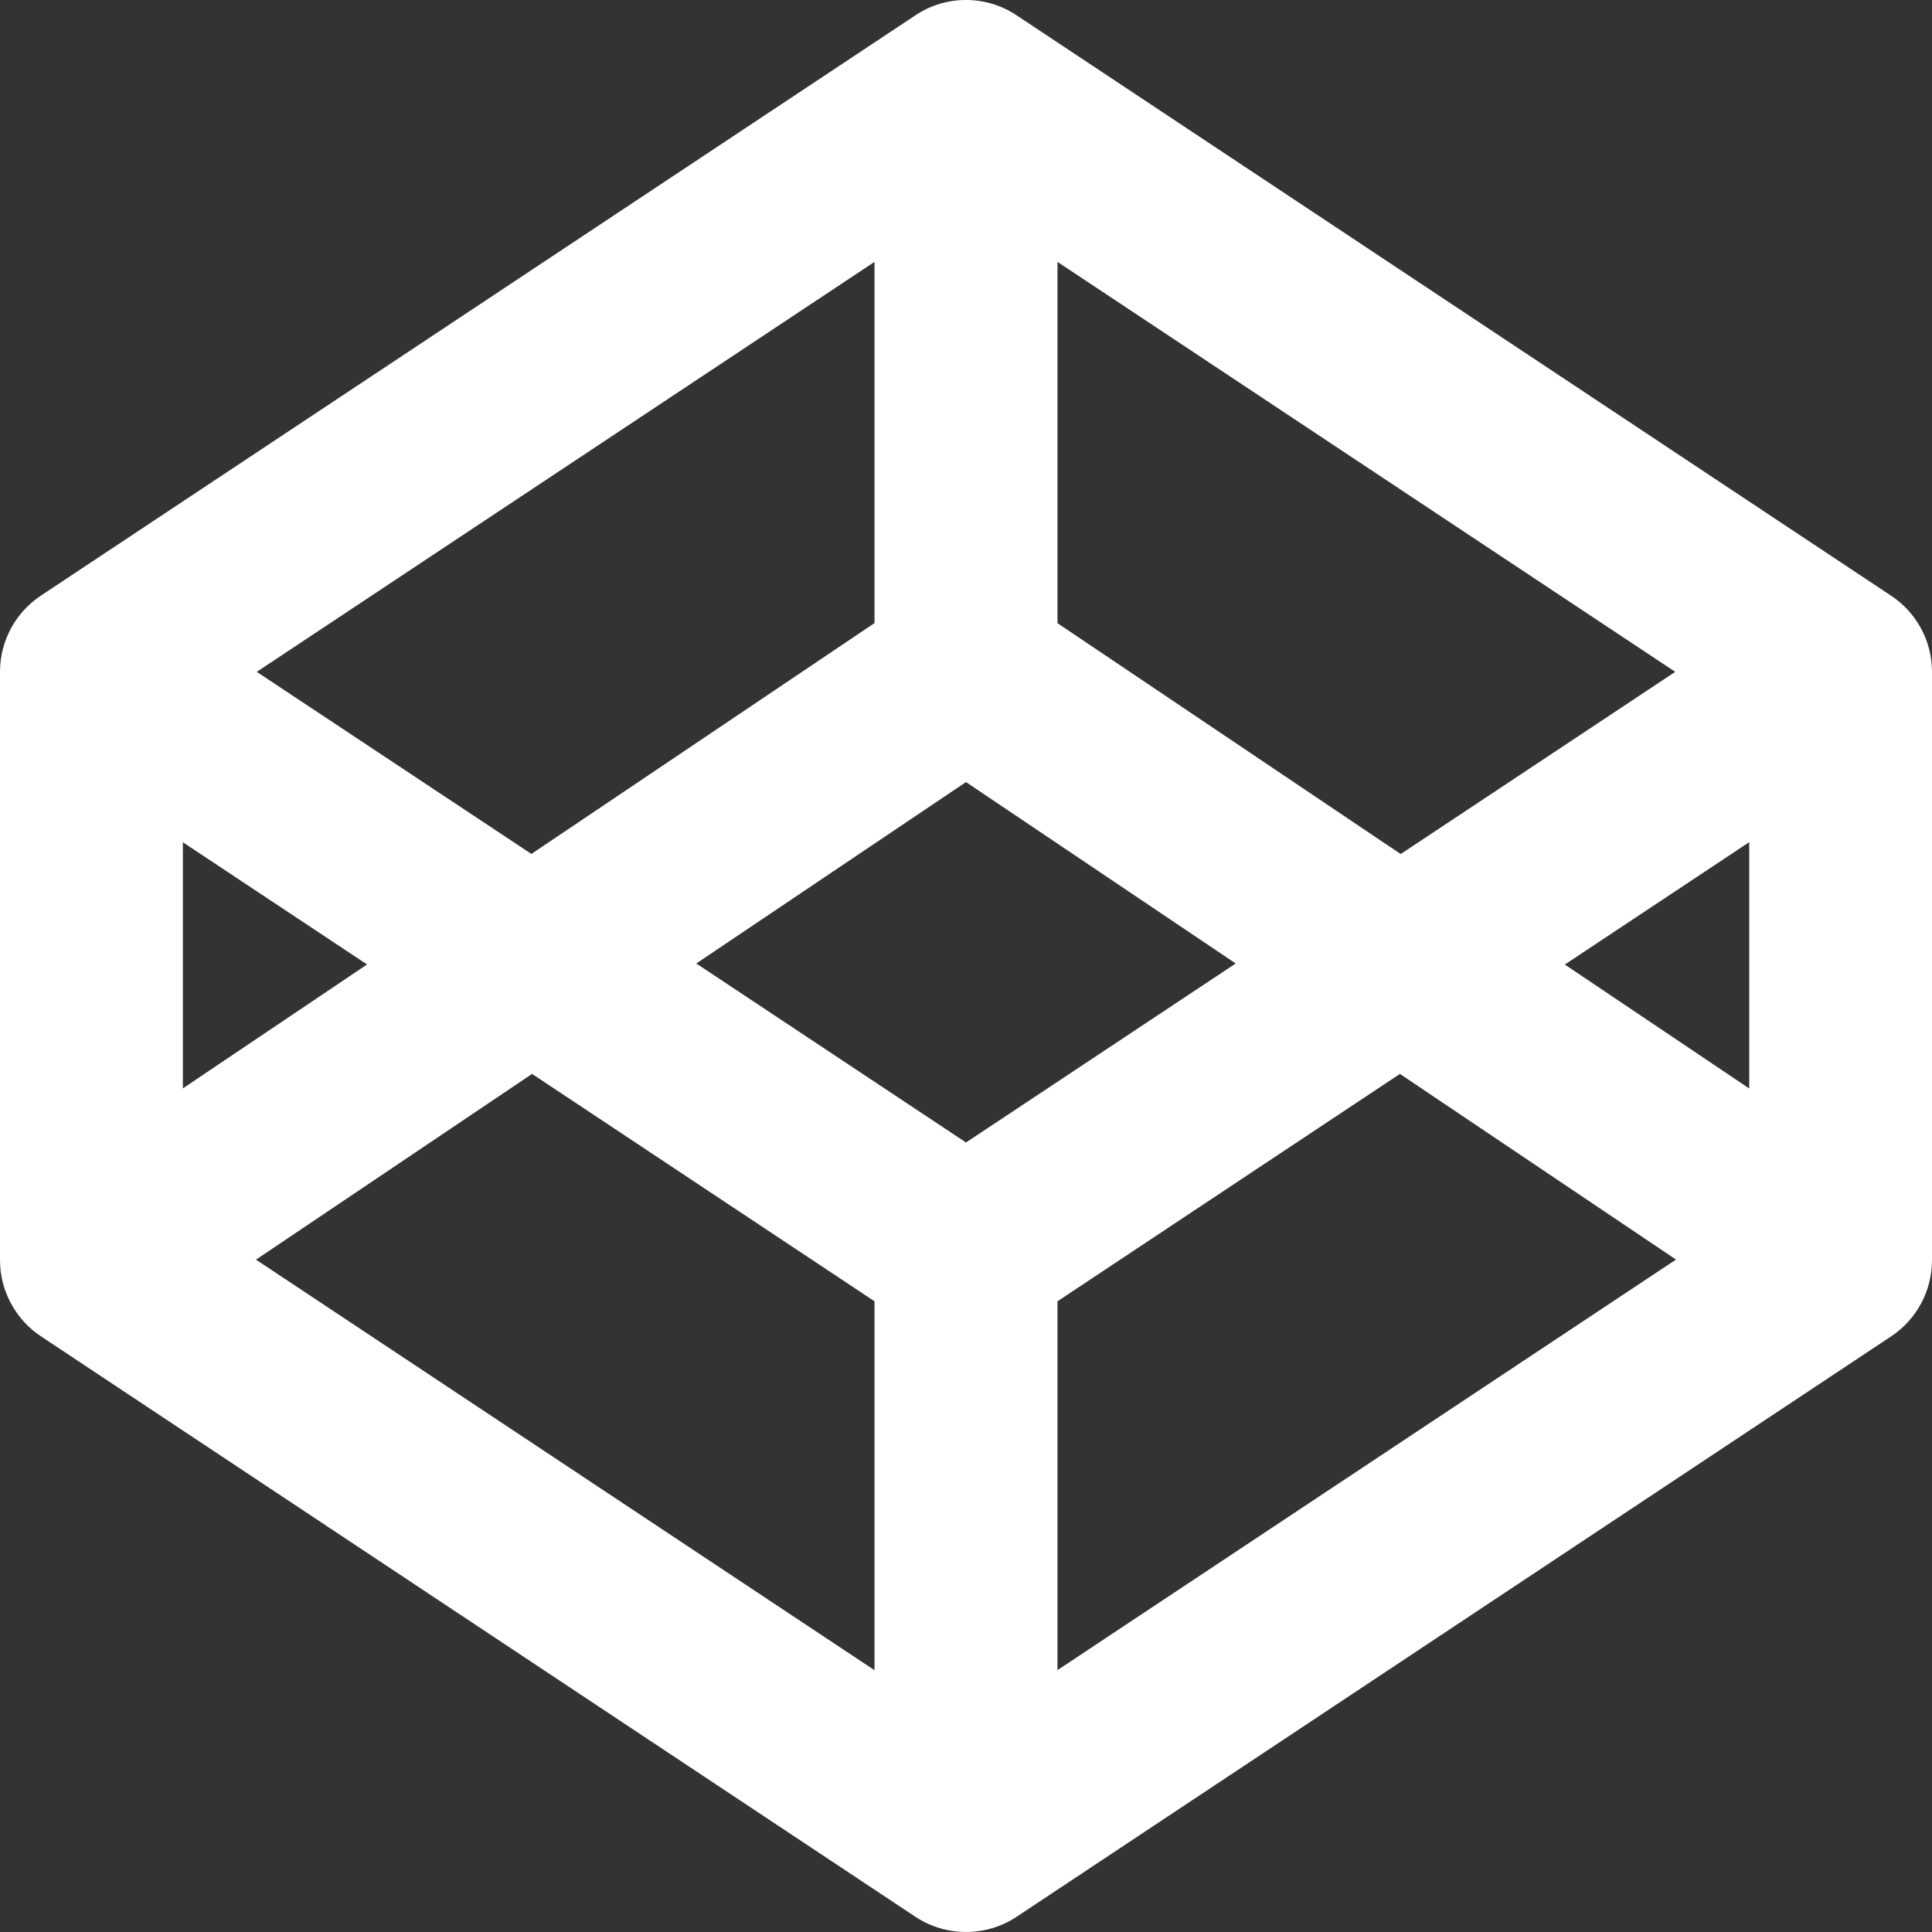 <svg width="20" height="20" viewBox="0 0 20 20" fill="none" xmlns="http://www.w3.org/2000/svg">
<rect x="0" y="0" width="20" height="20" fill="#333333" stroke="none"/>
<path fill-rule="evenodd" clip-rule="evenodd" d="M9.477 0.158C9.793 -0.053 10.206 -0.053 10.523 0.158L19.577 6.167C19.841 6.342 20 6.637 20 6.955V13.045C20 13.362 19.842 13.658 19.577 13.834L10.523 19.843C10.207 20.052 9.794 20.052 9.477 19.843L0.423 13.833C0.293 13.747 0.187 13.63 0.113 13.492C0.039 13.355 8.68617e-05 13.201 0 13.045L0 6.955C0 6.638 0.158 6.342 0.423 6.166L9.477 0.158ZM1.893 8.719V11.267L3.8 9.984L1.893 8.719V8.719ZM5.508 11.117L2.65 13.04L9.053 17.29V13.471L5.508 11.117H5.508ZM10.947 13.471V17.289L17.35 13.039L14.492 11.117L10.947 13.471V13.471ZM16.199 9.985L18.108 11.268V8.718L16.199 9.985V9.985ZM17.342 6.955L14.5 8.841L10.947 6.451V2.711L17.342 6.955ZM9.053 2.711V6.45L5.501 8.84L2.658 6.955L9.053 2.711V2.711ZM10 8.096L7.208 9.974L10 11.827L12.792 9.974L10 8.096Z" fill="white"/>
</svg>
